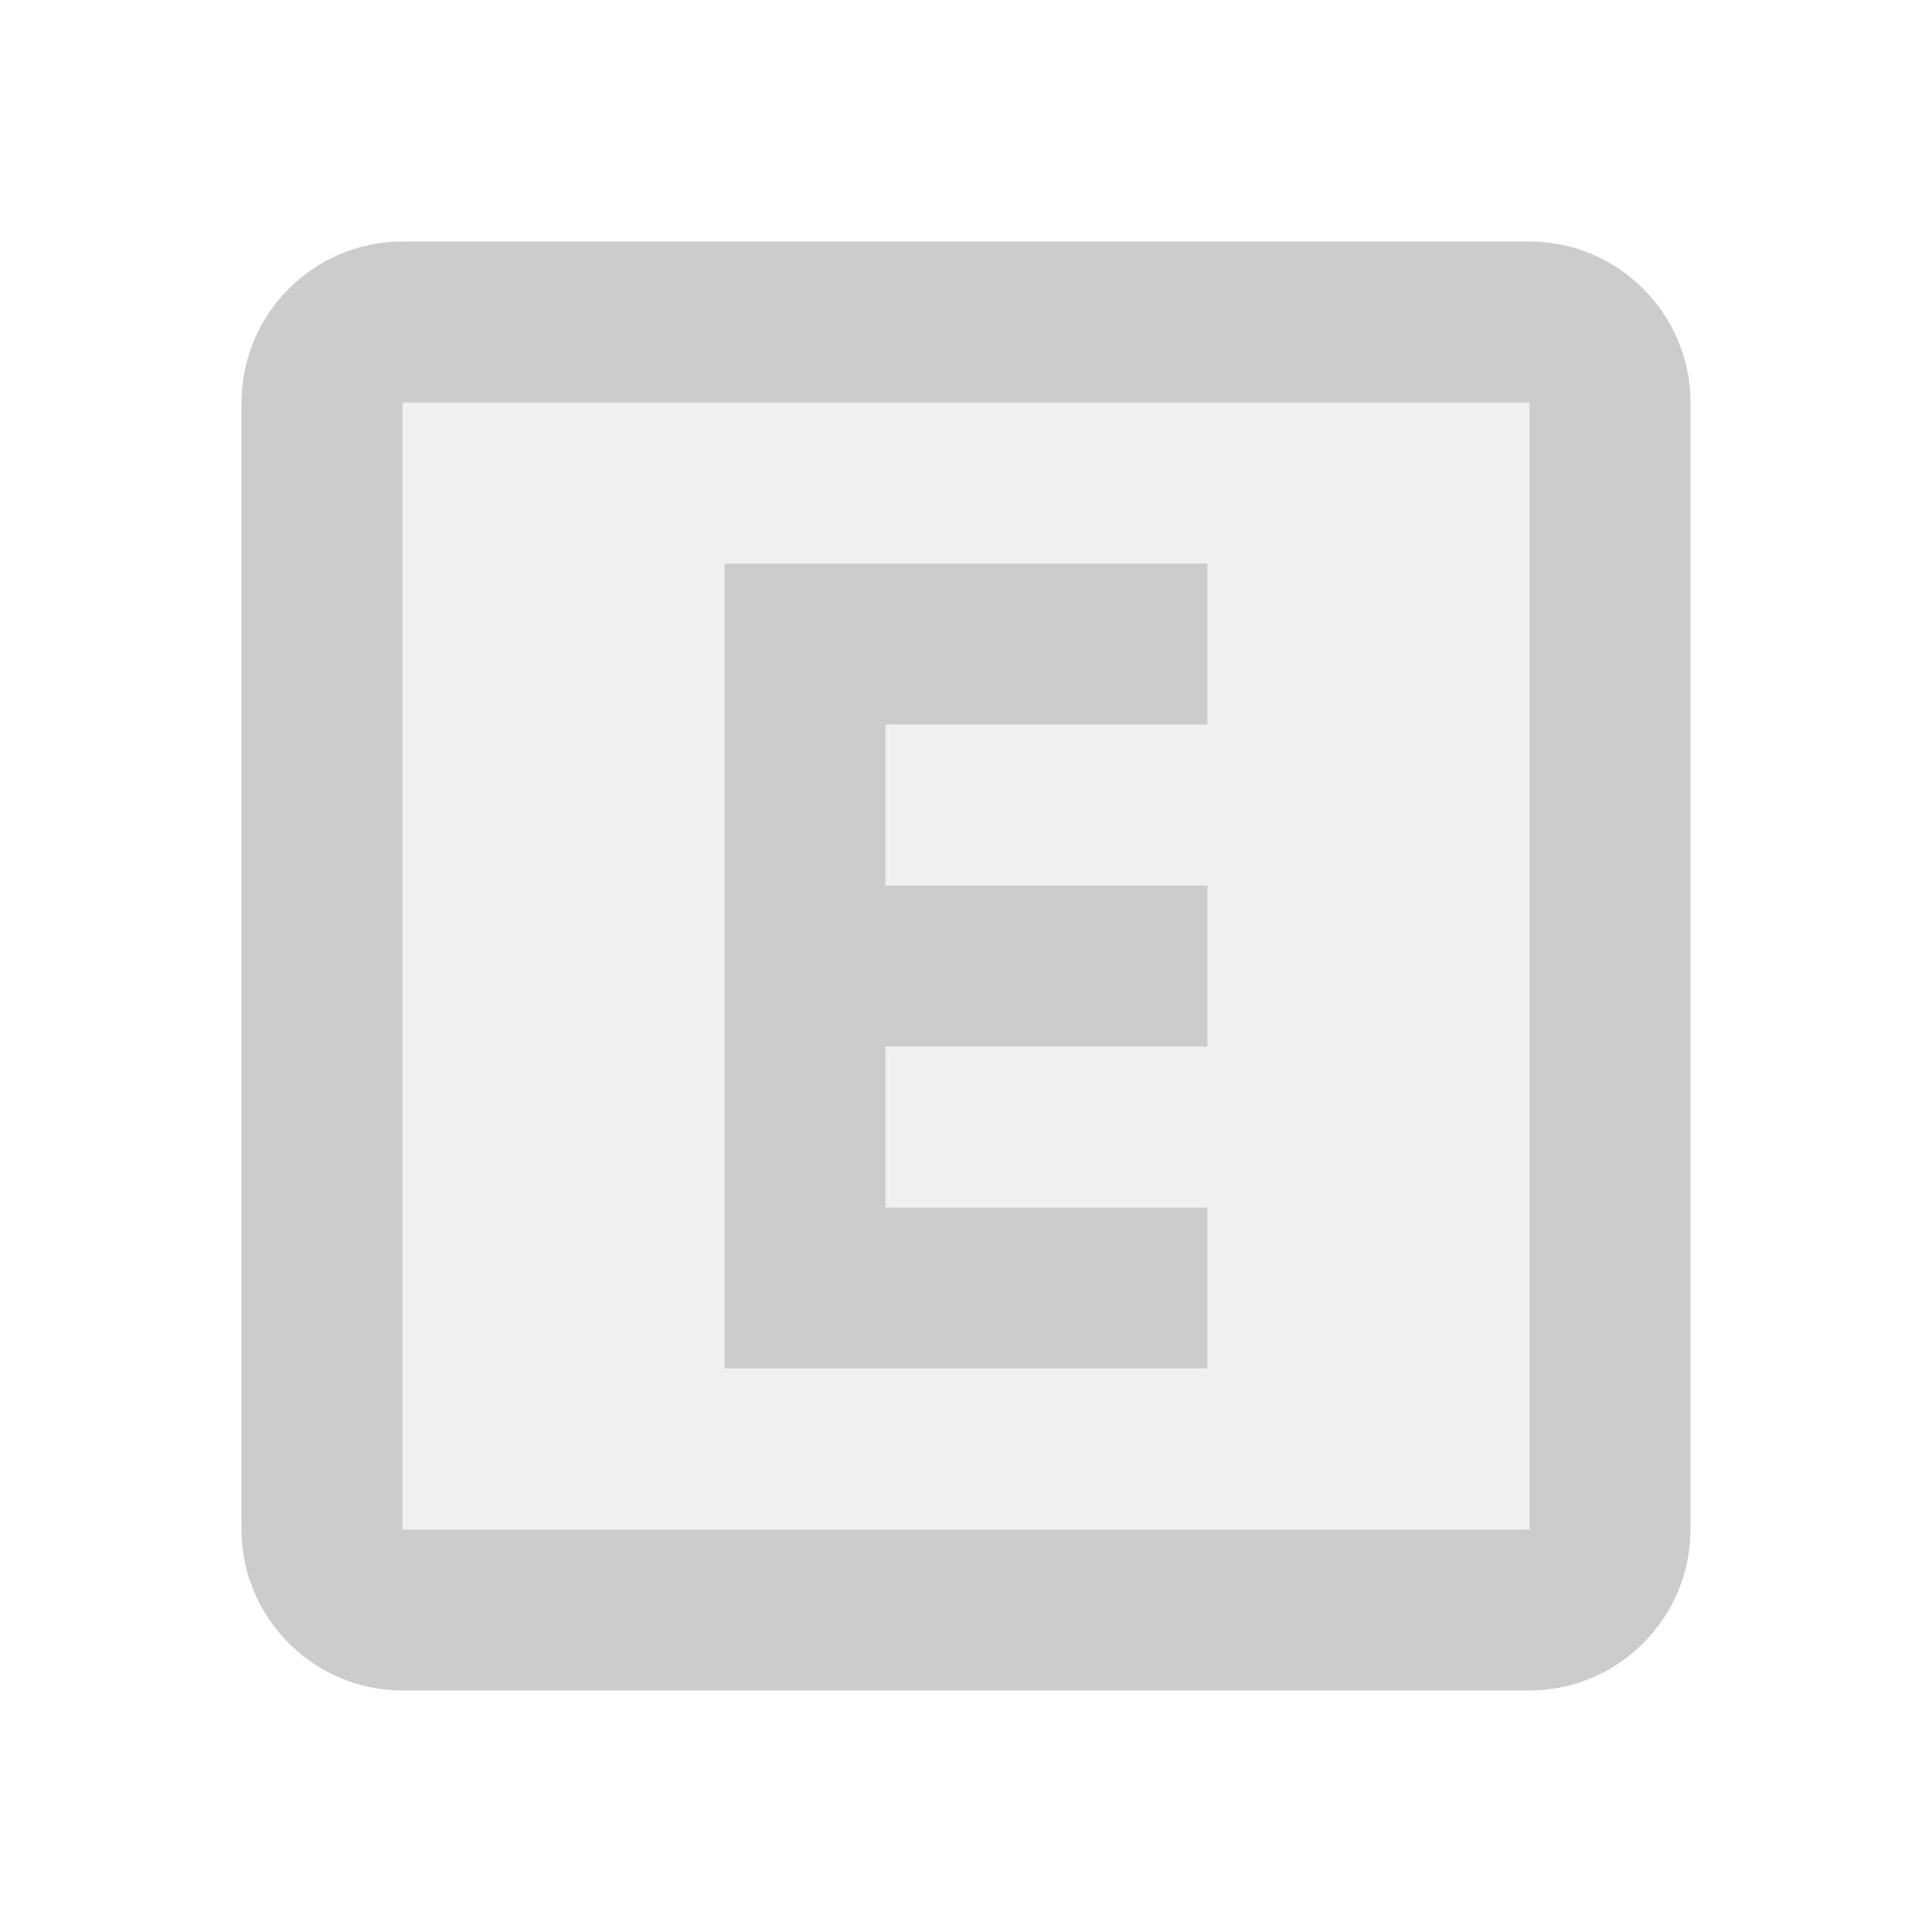 <svg fill="#CCCCCC" xmlns="http://www.w3.org/2000/svg" height="24" viewBox="0 0 24 24" width="24"><path d="M0 0h24v24H0V0z" fill="none"/><path d="M5 19h14V5H5v14zM9 7h6v2h-4v2h4v2h-4v2h4v2H9V7z" opacity=".3"/><path d="M21 19V5c0-1.1-.9-2-2-2H5c-1.1 0-2 .9-2 2v14c0 1.1.9 2 2 2h14c1.1 0 2-.9 2-2zm-2 0H5V5h14v14zm-4-4h-4v-2h4v-2h-4V9h4V7H9v10h6z"/></svg>